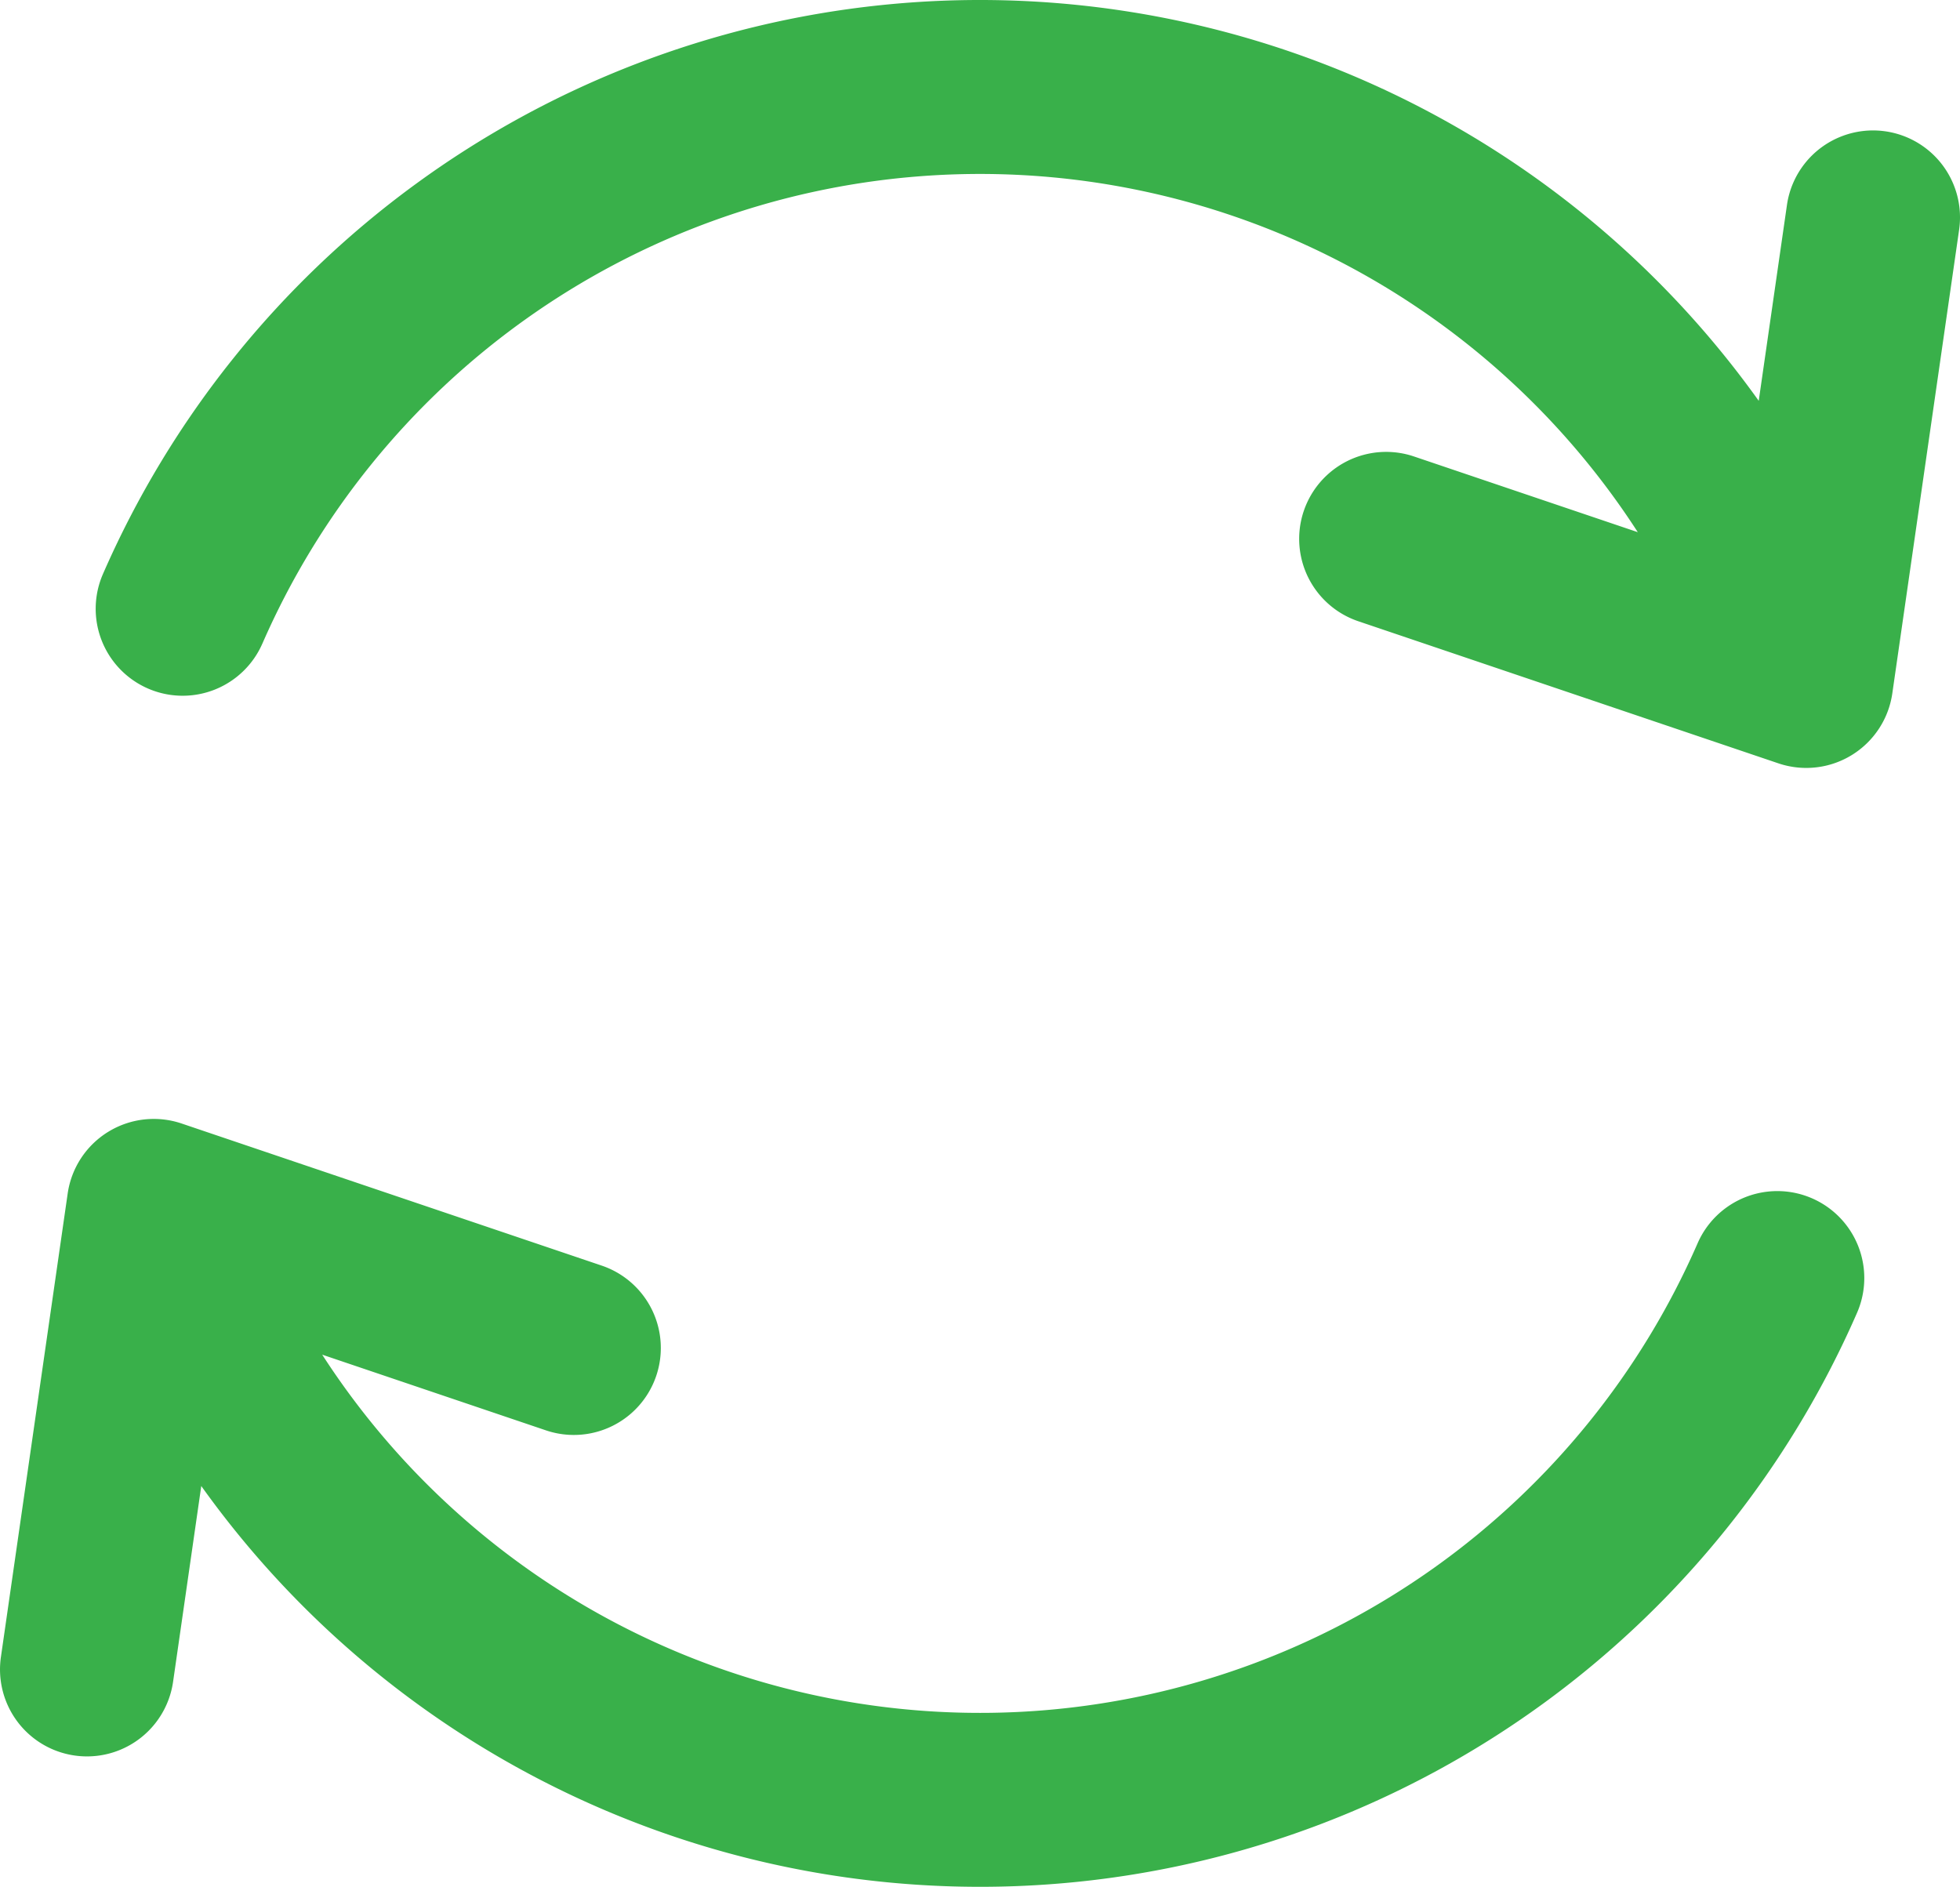 <svg id="Layer_1" data-name="Layer 1" xmlns="http://www.w3.org/2000/svg" viewBox="0 0 103.873 100"><defs><style>.cls-1{fill:#39b04a;}</style></defs><g id="SVGRepo_iconCarrier" data-name="SVGRepo iconCarrier"><path class="cls-1" d="M13.905,34.11A41.499,41.499,0,0,1,86.797,28.205L74.938,24.193A4.609,4.609,0,1,0,71.984,32.925L94.247,40.456a4.608,4.608,0,0,0,6.039-3.709l3.54-24.567a4.609,4.609,0,0,0-9.124-1.315L93.206,21.243A50.715,50.715,0,0,0,5.457,30.419a4.609,4.609,0,1,0,8.447,3.691Z"/><path class="cls-1" d="M9.626,59.545a4.61,4.61,0,0,0-6.039,3.709L.048,87.821a4.609,4.609,0,1,0,9.124,1.315L10.667,78.757a50.715,50.715,0,0,0,87.748-9.176,4.609,4.609,0,1,0-8.447-3.691,41.499,41.499,0,0,1-72.892,5.906l11.859,4.012a4.609,4.609,0,1,0,2.954-8.732Z"/></g></svg>